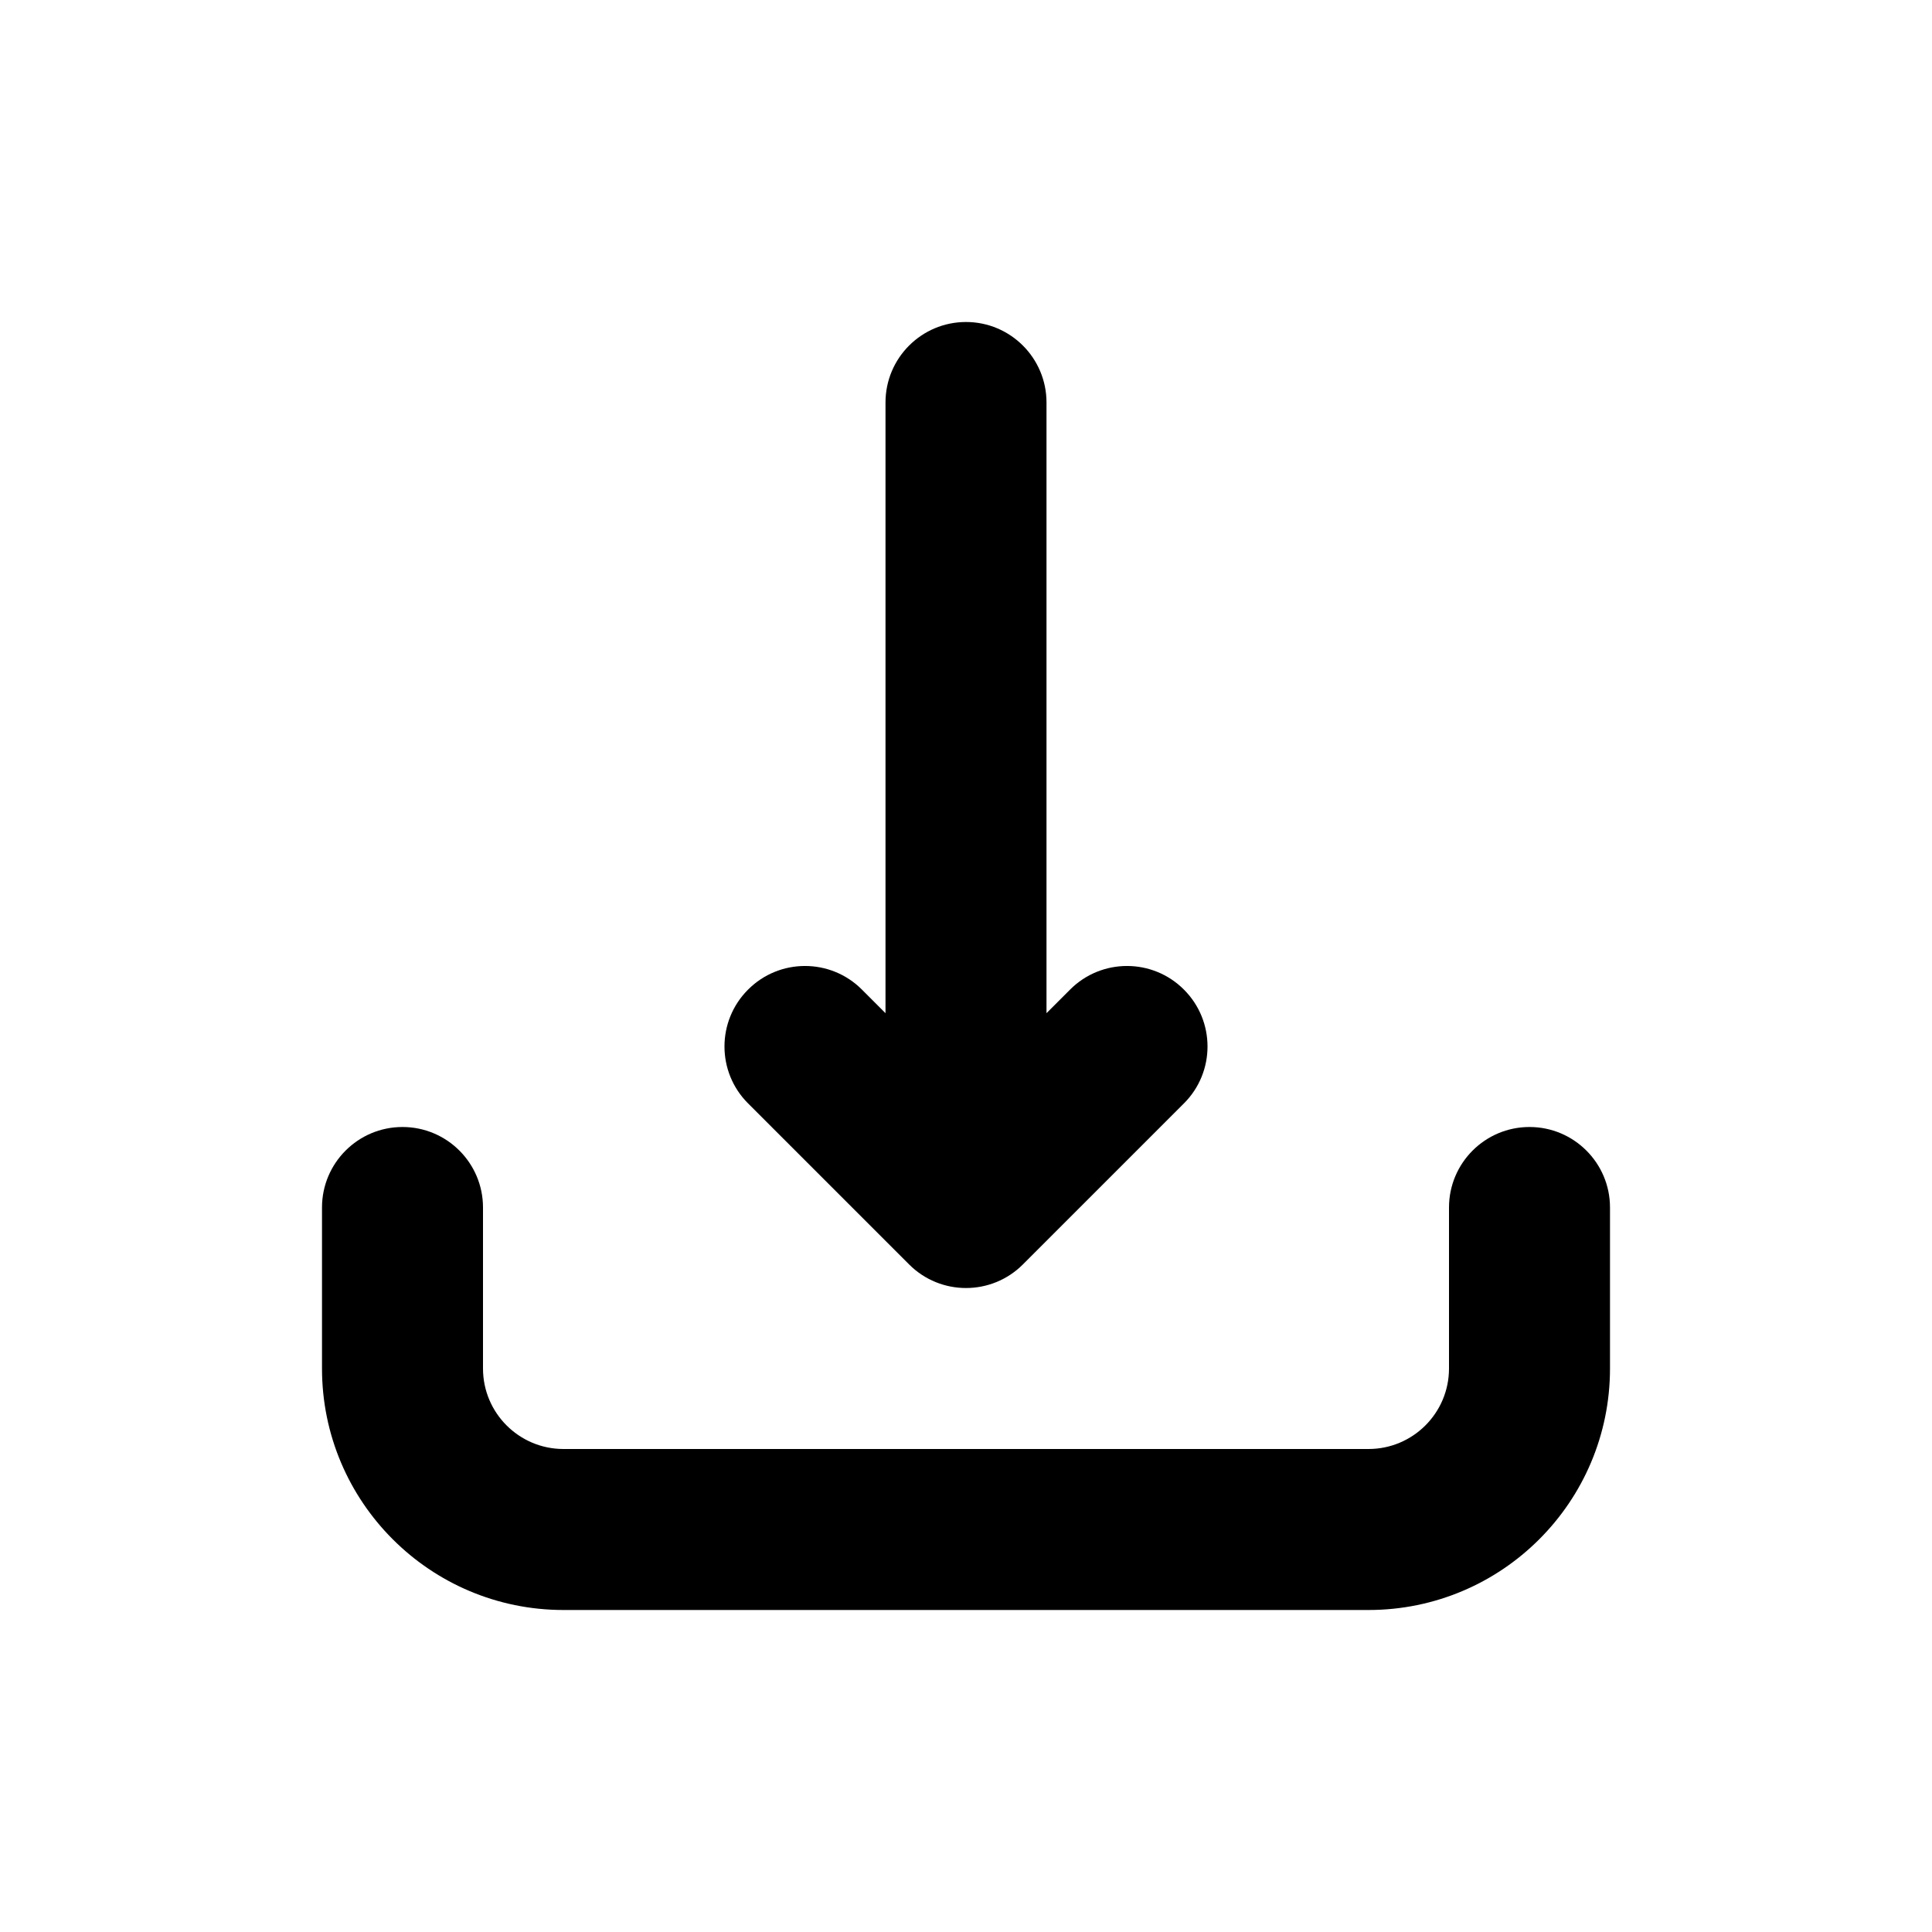 <svg width="24" height="24" viewBox="0 0 24 24" fill="none" xmlns="http://www.w3.org/2000/svg">
<path d="M20 15C20 14.448 19.552 14 19 14C18.448 14 18 14.448 18 15H20ZM6 15C6 14.448 5.552 14 5 14C4.448 14 4 14.448 4 15H6ZM13 5C13 4.448 12.552 4 12 4C11.448 4 11 4.448 11 5H13ZM12 15L11.293 15.707C11.683 16.098 12.317 16.098 12.707 15.707L12 15ZM10.707 12.293C10.317 11.902 9.683 11.902 9.293 12.293C8.902 12.683 8.902 13.317 9.293 13.707L10.707 12.293ZM14.707 13.707C15.098 13.317 15.098 12.683 14.707 12.293C14.317 11.902 13.683 11.902 13.293 12.293L14.707 13.707ZM17 18H7V20H17V18ZM20 17V15H18V17H20ZM6 17V15H4V17H6ZM7 18C6.448 18 6 17.552 6 17H4C4 18.657 5.343 20 7 20V18ZM17 20C18.657 20 20 18.657 20 17H18C18 17.552 17.552 18 17 18V20ZM11 5V15H13V5H11ZM12.707 14.293L10.707 12.293L9.293 13.707L11.293 15.707L12.707 14.293ZM12.707 15.707L14.707 13.707L13.293 12.293L11.293 14.293L12.707 15.707Z" fill="currentColor"/>
</svg>
